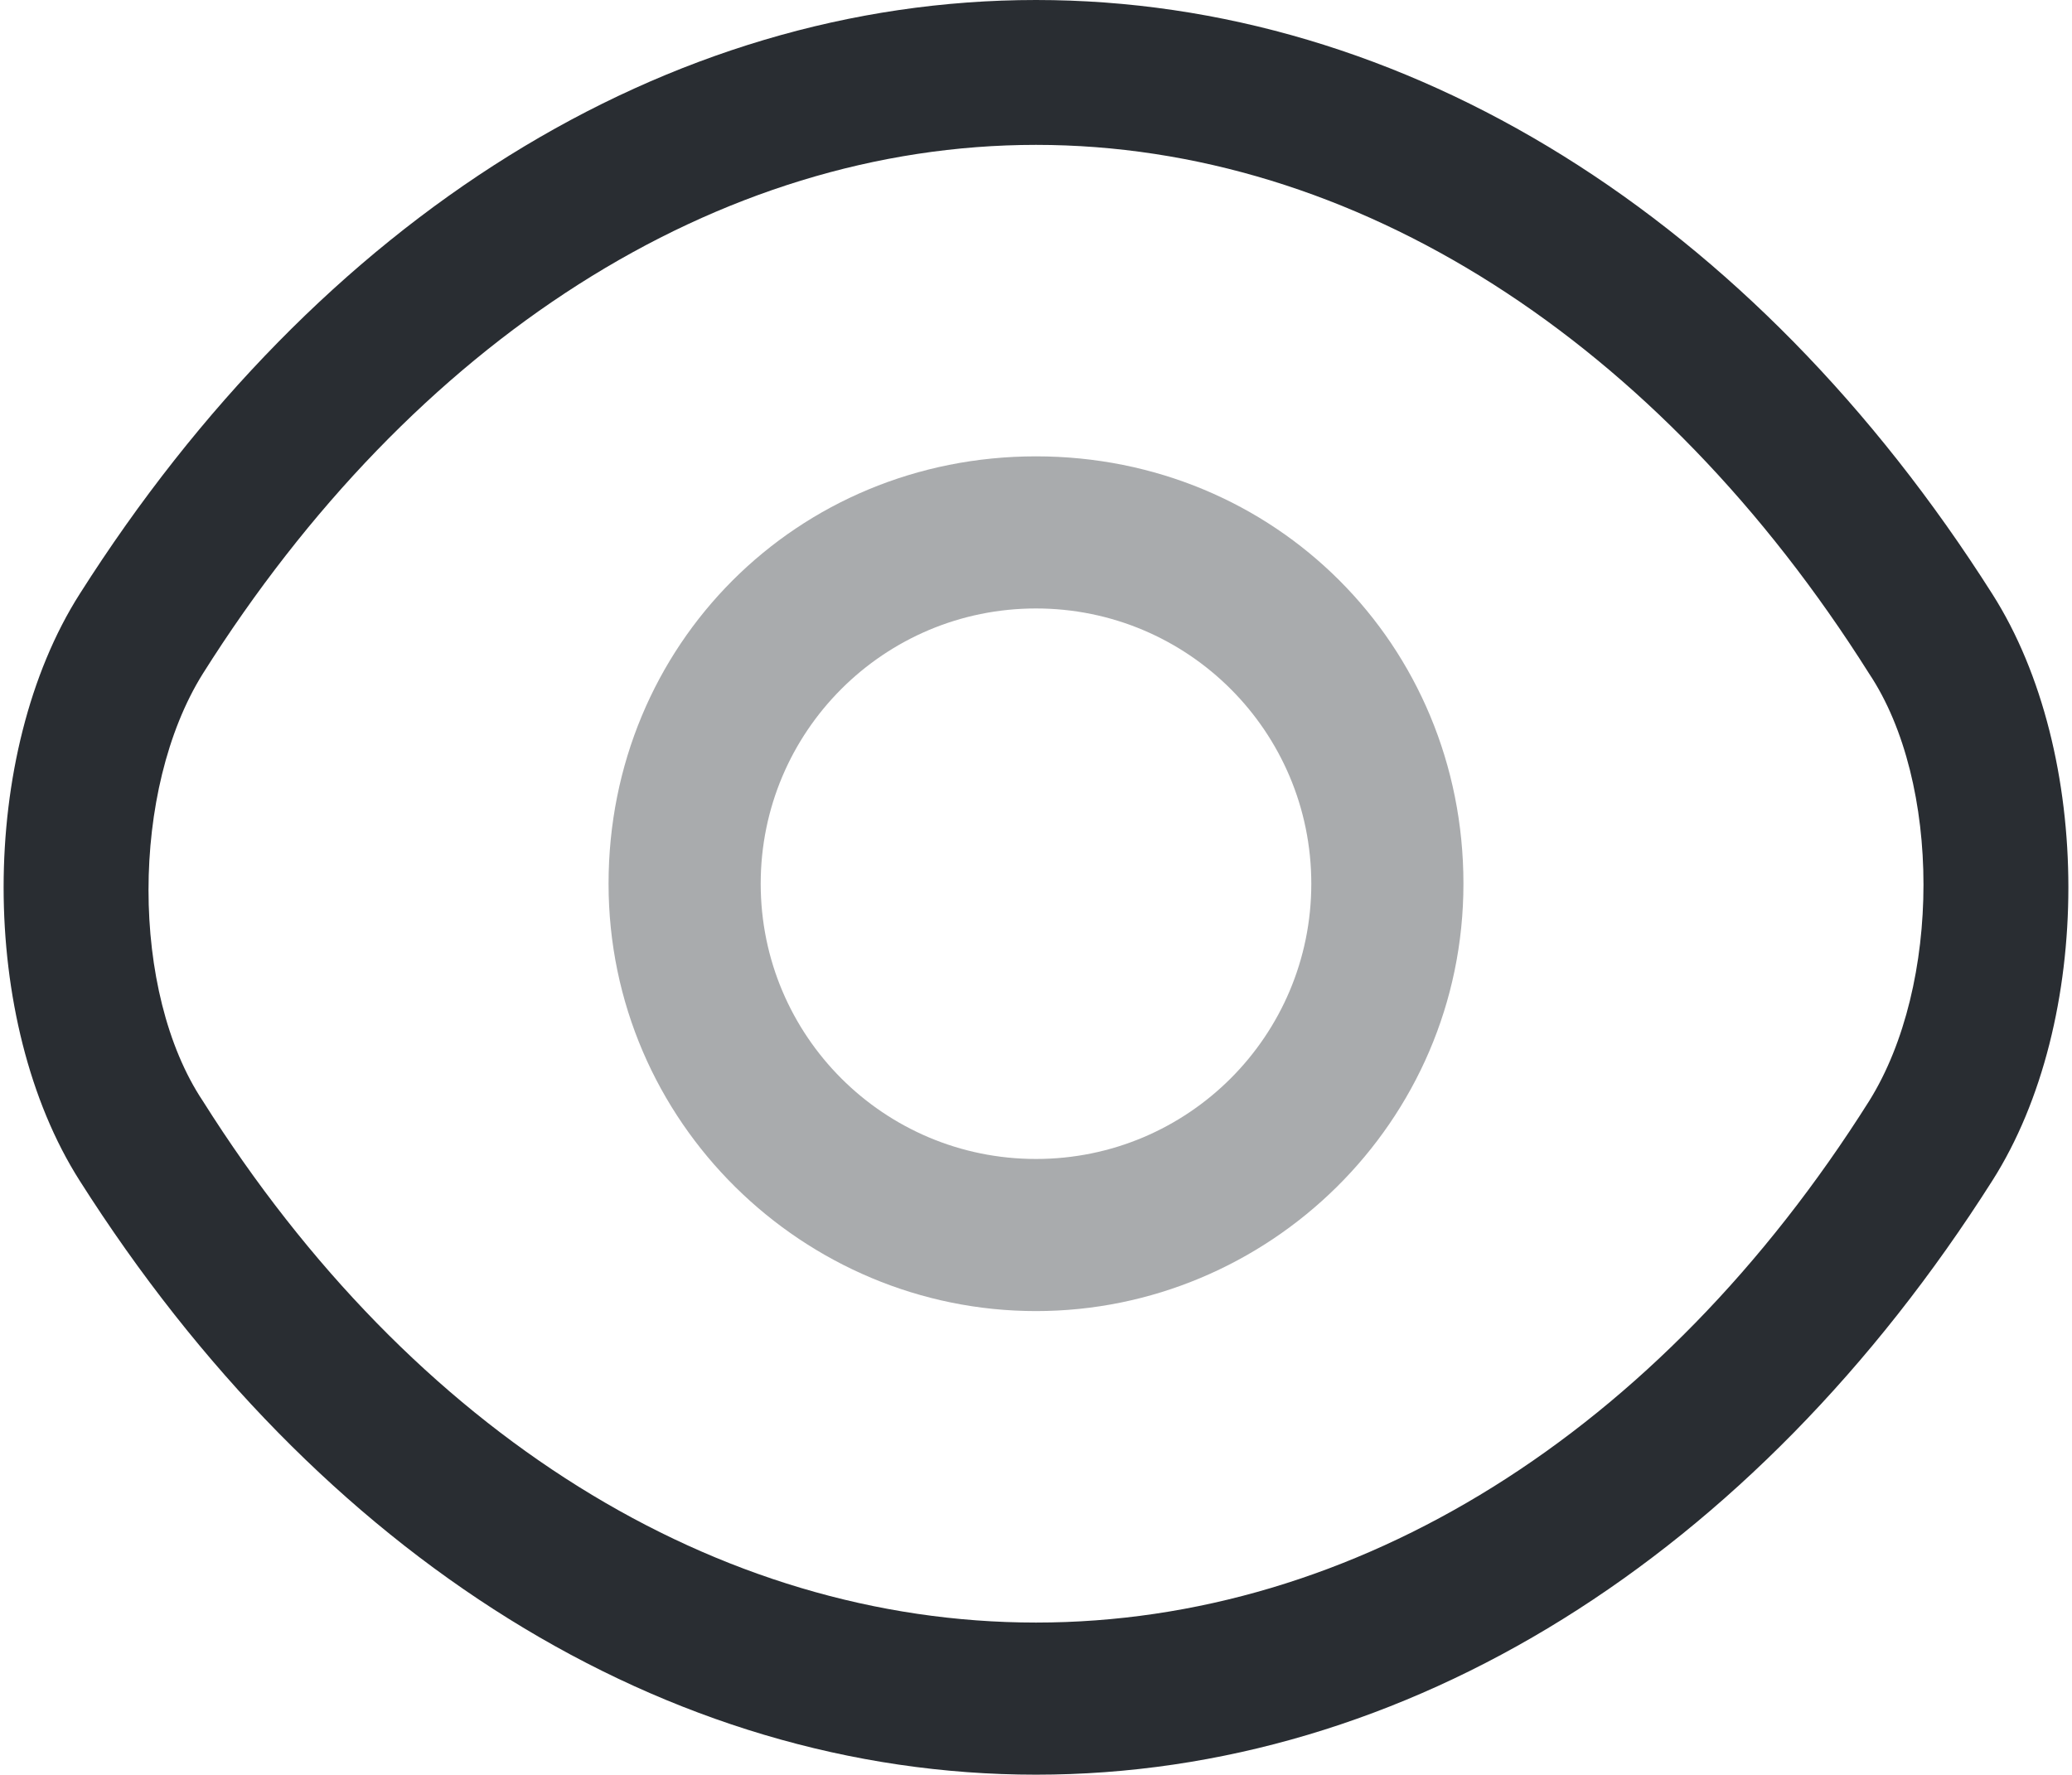 <?xml version="1.0" encoding="utf-8"?>
<!-- Generator: Adobe Illustrator 27.8.1, SVG Export Plug-In . SVG Version: 6.00 Build 0)  -->
<svg version="1.1" id="Camada_1" xmlns="http://www.w3.org/2000/svg" xmlns:xlink="http://www.w3.org/1999/xlink" x="0px" y="0px"
	 viewBox="0 0 28.6 24.5" style="enable-background:new 0 0 28.6 24.5;" xml:space="preserve">
<style type="text/css">
	.st0{opacity:0.4;enable-background:new    ;}
	.st1{fill:#292D32;}
</style>
<g class="st0">
	<path class="st1" d="M14.3,18.1c-3.2,0-5.9-2.6-5.9-5.9s2.6-5.9,5.9-5.9s5.9,2.6,5.9,5.9S17.5,18.1,14.3,18.1z M14.3,8.4
		c-2.1,0-3.8,1.7-3.8,3.8s1.7,3.8,3.8,3.8s3.8-1.7,3.8-3.8S16.4,8.4,14.3,8.4z"/>
</g>
<g>
	<path class="st1" d="M14.3,24.5c-5.1,0-9.9-3-13.2-8.2c-1.4-2.2-1.4-5.9,0-8.1C4.4,3,9.2,0,14.3,0c5.1,0,9.9,3,13.2,8.2
		c1.4,2.2,1.4,5.9,0,8.1C24.2,21.5,19.4,24.5,14.3,24.5z M14.3,2C9.9,2,5.7,4.7,2.8,9.3c-1,1.6-1,4.4,0,5.9
		c2.9,4.6,7.1,7.2,11.5,7.2c4.4,0,8.6-2.6,11.5-7.2c1-1.6,1-4.4,0-5.9C22.9,4.7,18.7,2,14.3,2z"/>
</g>
</svg>
